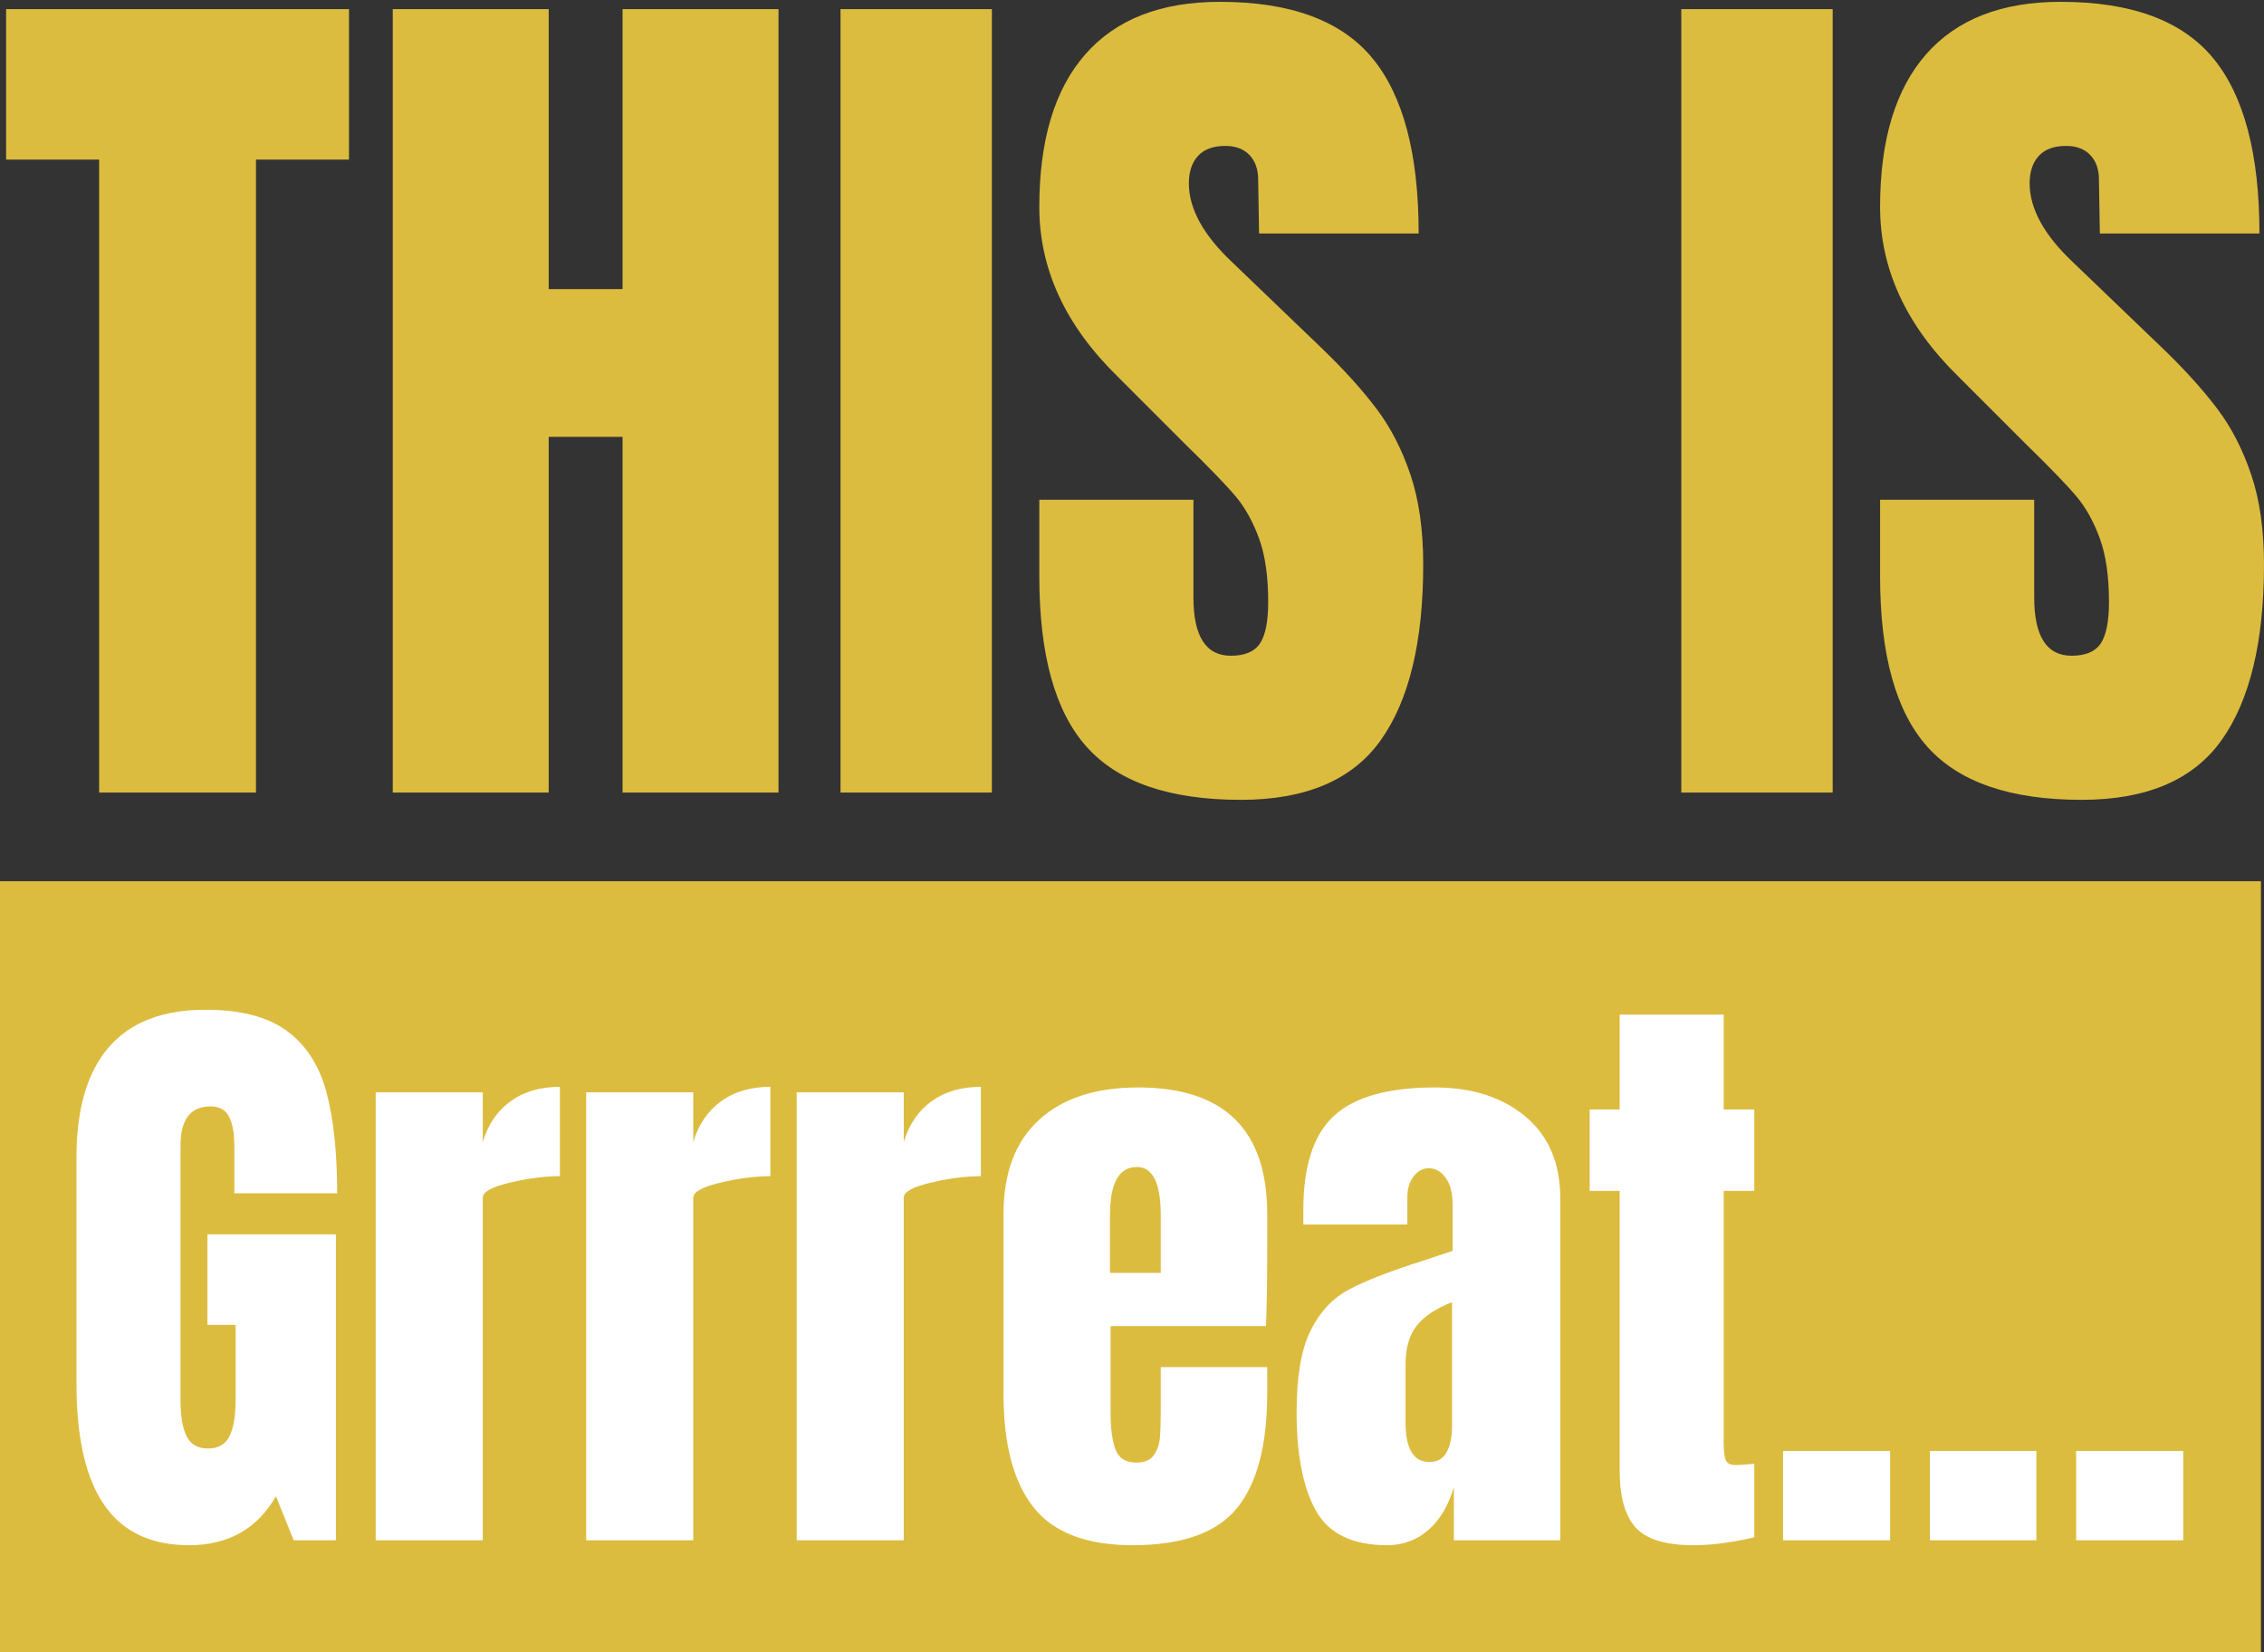 <?xml version="1.0" encoding="UTF-8"?>
<svg width="740px" height="540px" viewBox="0 0 740 540" version="1.1" xmlns="http://www.w3.org/2000/svg" xmlns:xlink="http://www.w3.org/1999/xlink">
    <rect x="0" y="0" width="740" height="540" fill="#333333" stroke="none"/>
    <!-- Generator: Sketch 50.2 (55047) - http://www.bohemiancoding.com/sketch -->
    <title>Group 17</title>
    <desc>Created with Sketch.</desc>
    <defs></defs>
    <g id="Page-1" stroke="none" stroke-width="1" fill="none" fill-rule="evenodd">
        <g id="Group-17">
            <rect id="Rectangle-8" fill="#DCBC3F" x="0" y="288" width="739" height="252"></rect>
            <path d="M34.1,491.9 C28.033,483.167 25,469.933 25,452.2 L25,378.2 C25,362.333 28.533,350.333 35.6,342.2 C42.667,334.067 53.2,330 67.2,330 C78.533,330 87.333,332.267 93.6,336.8 C99.867,341.333 104.2,347.933 106.6,356.6 C109,365.267 110.2,376.4 110.2,390 L76.6,390 L76.6,374.6 C76.6,370.467 76.033,367.267 74.9,365 C73.767,362.733 71.733,361.6 68.8,361.6 C62.267,361.6 59,365.867 59,374.4 L59,457.6 C59,462.8 59.667,466.733 61,469.4 C62.333,472.067 64.667,473.4 68,473.4 C71.333,473.4 73.667,472.067 75,469.4 C76.333,466.733 77,462.8 77,457.6 L77,433 L67.8,433 L67.8,403.4 L109.8,403.4 L109.8,503.4 L96,503.4 L90.2,489 C84.067,499.667 74.6,505 61.8,505 C49.4,505 40.167,500.633 34.1,491.9 Z M122.8,357 L157.8,357 L157.8,373.2 C159.533,367.467 162.567,363.033 166.9,359.9 C171.233,356.767 176.6,355.2 183,355.2 L183,384.4 C178.067,384.4 172.633,385.1 166.7,386.5 C160.767,387.9 157.8,389.533 157.8,391.4 L157.8,503.4 L122.8,503.4 L122.8,357 Z M191.6,357 L226.6,357 L226.6,373.2 C228.333,367.467 231.367,363.033 235.7,359.9 C240.033,356.767 245.4,355.2 251.8,355.2 L251.8,384.4 C246.867,384.4 241.433,385.1 235.5,386.5 C229.567,387.9 226.6,389.533 226.6,391.4 L226.6,503.4 L191.6,503.4 L191.6,357 Z M260.4,357 L295.4,357 L295.4,373.2 C297.133,367.467 300.167,363.033 304.5,359.9 C308.833,356.767 314.2,355.2 320.6,355.2 L320.6,384.4 C315.667,384.4 310.233,385.1 304.3,386.5 C298.367,387.9 295.4,389.533 295.4,391.4 L295.4,503.4 L260.4,503.4 L260.4,357 Z M337.8,492.6 C331.267,484.333 328,472 328,455.6 L328,396.8 C328,383.333 331.867,373.067 339.6,366 C347.333,358.933 358.133,355.4 372,355.4 C400.133,355.4 414.2,369.2 414.2,396.8 L414.2,407.4 C414.2,418.067 414.067,426.733 413.8,433.4 L363,433.4 L363,461.8 C363,466.867 363.533,470.833 364.6,473.7 C365.667,476.567 367.933,478 371.4,478 C374.067,478 375.967,477.2 377.1,475.6 C378.233,474 378.9,472.167 379.1,470.1 C379.3,468.033 379.4,465 379.4,461 L379.4,446.8 L414.2,446.8 L414.2,455.2 C414.2,472.267 410.9,484.833 404.3,492.9 C397.7,500.967 386.333,505 370.2,505 C355.133,505 344.333,500.867 337.8,492.6 Z M379.4,416 L379.4,397.2 C379.4,386.667 376.8,381.4 371.6,381.4 C365.733,381.4 362.8,386.667 362.8,397.2 L362.8,416 L379.4,416 Z M430.1,493.7 C425.9,486.167 423.8,475.4 423.8,461.4 C423.8,449.933 425.3,441.133 428.3,435 C431.3,428.867 435.467,424.367 440.8,421.5 C446.133,418.633 454.267,415.467 465.2,412 L474.8,408.8 L474.8,393.8 C474.8,389.933 474.033,386.967 472.5,384.9 C470.967,382.833 469.133,381.8 467,381.8 C465.133,381.8 463.5,382.667 462.1,384.4 C460.7,386.133 460,388.467 460,391.4 L460,400.2 L426,400.2 L426,395.4 C426,381 429.367,370.733 436.1,364.6 C442.833,358.467 453.8,355.4 469,355.4 C481.133,355.4 491,358.567 498.6,364.9 C506.2,371.233 510,380.2 510,391.8 L510,503.4 L475.2,503.4 L475.2,486 C473.467,492 470.7,496.667 466.9,500 C463.1,503.333 458.6,505 453.4,505 C442.067,505 434.3,501.233 430.1,493.7 Z M472.9,474.5 C474.033,472.3 474.6,469.6 474.6,466.4 L474.6,425.6 C469.4,427.6 465.567,430.133 463.1,433.2 C460.633,436.267 459.4,440.533 459.4,446 L459.4,464.8 C459.4,473.467 462,477.8 467.2,477.8 C469.867,477.8 471.767,476.7 472.9,474.5 Z M534.6,499.2 C531.133,495.333 529.4,489.133 529.4,480.6 L529.4,389.2 L519.6,389.2 L519.6,362.6 L529.4,362.6 L529.4,331.6 L563.4,331.6 L563.4,362.6 L573.4,362.6 L573.4,389.2 L563.4,389.2 L563.4,471.4 C563.4,473.933 563.6,475.8 564,477 C564.4,478.2 565.467,478.8 567.2,478.8 C568.533,478.8 569.8,478.733 571,478.6 C572.2,478.467 573,478.4 573.4,478.4 L573.4,502.4 C571.4,502.933 568.5,503.5 564.7,504.1 C560.9,504.7 557.2,505 553.6,505 C544.4,505 538.067,503.067 534.6,499.2 Z M582.8,503.4 L582.8,474.2 L617.8,474.2 L617.8,503.4 L582.8,503.4 Z M630.8,503.4 L630.8,474.2 L665.6,474.2 L665.6,503.4 L630.8,503.4 Z M678.6,503.4 L678.6,474.2 L713.6,474.2 L713.6,503.4 L678.6,503.4 Z" id="Grrreat……" fill="#FFFFFF"></path>
            <path d="M32.402,259.016 L32.402,52.161 L2,52.161 L2,2.981 L114.071,2.981 L114.071,52.161 L83.669,52.161 L83.669,259.016 L32.402,259.016 Z M128.378,259.016 L128.378,2.981 L179.347,2.981 L179.347,94.486 L203.489,94.486 L203.489,2.981 L254.458,2.981 L254.458,259.016 L203.489,259.016 L203.489,142.772 L179.347,142.772 L179.347,259.016 L128.378,259.016 Z M274.726,259.016 L274.726,2.981 L324.204,2.981 L324.204,259.016 L274.726,259.016 Z M355.203,244.112 C344.87,232.587 339.704,214.008 339.704,188.375 L339.704,163.338 L390.076,163.338 L390.076,195.23 C390.076,207.948 394.149,214.306 402.296,214.306 C406.867,214.306 410.046,212.965 411.834,210.282 C413.623,207.6 414.517,203.079 414.517,196.721 C414.517,188.375 413.523,181.47 411.536,176.005 C409.549,170.541 407.016,165.971 403.936,162.295 C400.856,158.618 395.342,152.906 387.393,145.156 L365.337,123.1 C348.248,106.408 339.704,87.928 339.704,67.66 C339.704,45.802 344.721,29.161 354.756,17.735 C364.79,6.309 379.445,0.596 398.72,0.596 C421.77,0.596 438.362,6.706 448.496,18.927 C458.63,31.148 463.697,50.273 463.697,76.304 L411.536,76.304 L411.238,58.718 C411.238,55.34 410.294,52.658 408.407,50.671 C406.519,48.684 403.886,47.69 400.508,47.69 C396.534,47.69 393.553,48.783 391.566,50.969 C389.579,53.154 388.586,56.135 388.586,59.911 C388.586,68.256 393.355,76.9 402.893,85.842 L432.699,114.456 C439.654,121.212 445.416,127.62 449.986,133.681 C454.557,139.741 458.233,146.895 461.015,155.141 C463.796,163.388 465.187,173.174 465.187,184.5 C465.187,209.736 460.567,228.862 451.328,241.877 C442.088,254.892 426.837,261.4 405.575,261.4 C382.326,261.4 365.536,255.638 355.203,244.112 Z M549.539,259.016 L549.539,2.981 L599.017,2.981 L599.017,259.016 L549.539,259.016 Z M630.015,244.112 C619.683,232.587 614.516,214.008 614.516,188.375 L614.516,163.338 L664.889,163.338 L664.889,195.23 C664.889,207.948 668.962,214.306 677.109,214.306 C681.679,214.306 684.859,212.965 686.647,210.282 C688.435,207.6 689.33,203.079 689.33,196.721 C689.33,188.375 688.336,181.47 686.349,176.005 C684.362,170.541 681.828,165.971 678.748,162.295 C675.668,158.618 670.154,152.906 662.206,145.156 L640.149,123.1 C623.06,106.408 614.516,87.928 614.516,67.66 C614.516,45.802 619.533,29.161 629.568,17.735 C639.603,6.309 654.258,0.596 673.532,0.596 C696.583,0.596 713.174,6.706 723.309,18.927 C733.443,31.148 738.51,50.273 738.51,76.304 L686.349,76.304 L686.051,58.718 C686.051,55.34 685.107,52.658 683.219,50.671 C681.332,48.684 678.699,47.69 675.321,47.69 C671.347,47.69 668.366,48.783 666.379,50.969 C664.392,53.154 663.398,56.135 663.398,59.911 C663.398,68.256 668.167,76.9 677.705,85.842 L707.511,114.456 C714.466,121.212 720.229,127.62 724.799,133.681 C729.369,139.741 733.045,146.895 735.827,155.141 C738.609,163.388 740,173.174 740,184.5 C740,209.736 735.38,228.862 726.14,241.877 C716.9,254.892 701.65,261.4 680.388,261.4 C657.139,261.4 640.348,255.638 630.015,244.112 Z" id="THIS-IS" fill="#DCBC3F"></path>
        </g>
    </g>
</svg>